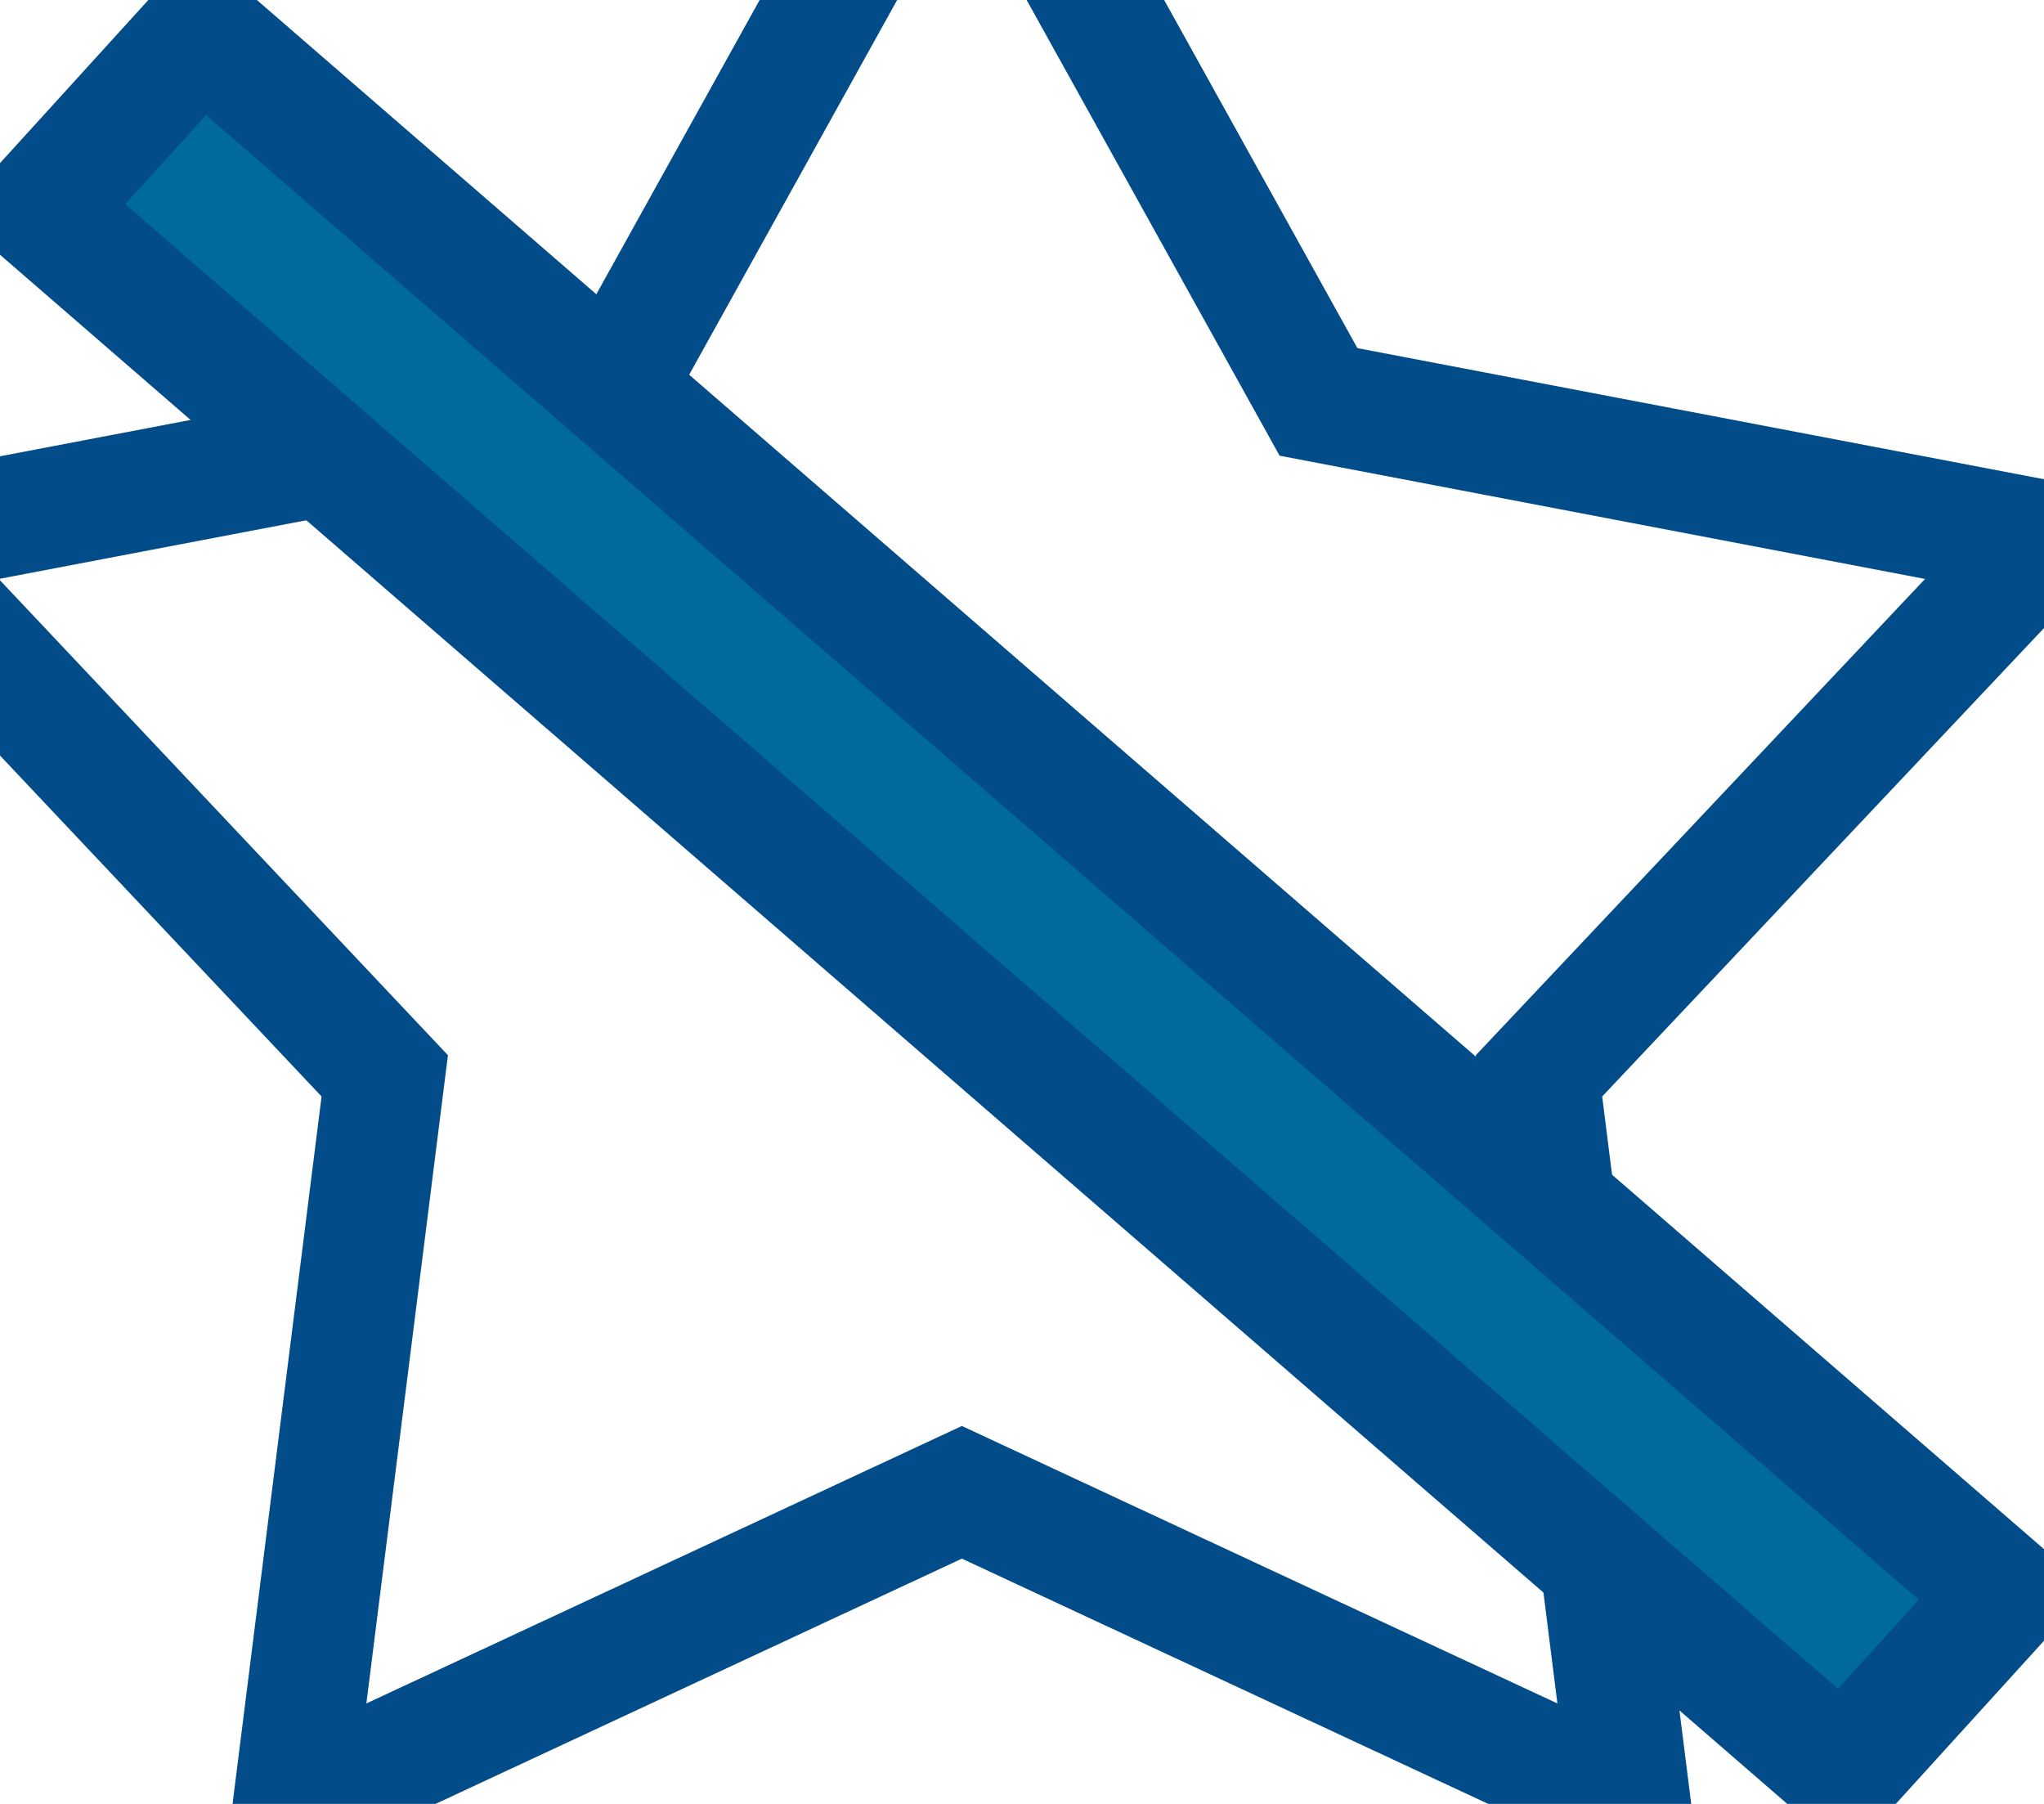 <svg xmlns="http://www.w3.org/2000/svg" width="17" height="15" viewBox="0 0 17 15">
  <defs>
    <style>
      .star-crossed-blue-icon1 {
        fill: none;
      }

      .star-crossed-blue-icon1, .star-crossed-blue-icon2 {
        stroke: #024d89;
        stroke-width: 1px;
      }

      .star-crossed-blue-icon1, .star-crossed-blue-icon2, .star-crossed-blue-icon3 {
        fill-rule: evenodd;
      }

      .star-crossed-blue-icon2 {
        fill: #016a9c;
      }

      .star-crossed-blue-icon3 {
        fill: #fea700;
      }
    </style>
  </defs>
  <path class="star-crossed-blue-icon1" d="M8,60l2.966,5.342L17,66.494l-4.2,4.453L13.562,77,8,74.409,2.438,77,3.2,70.946-1,66.494l6.033-1.151L8,60"/>
  <path id="Shape_1_copy_2" data-name="Shape 1 copy 2" class="star-crossed-blue-icon1" d="M8-2l2.966,5.342L17,4.494,12.8,8.946,13.562,15,8,12.409,2.438,15,3.2,8.946-1,4.494,5.034,3.343,8-2"/>
  <path class="star-crossed-blue-icon2" d="M0.327,1.74L1.673,0.26l15,13-1.345,1.48Z"/>
  <path id="Shape_1_copy" data-name="Shape 1 copy" class="star-crossed-blue-icon3" d="M8,39l2.966,5.342L17,45.494l-4.2,4.453L13.562,56,8,53.409,2.438,56,3.2,49.946-1,45.494l6.033-1.151L8,39"/>
</svg>
